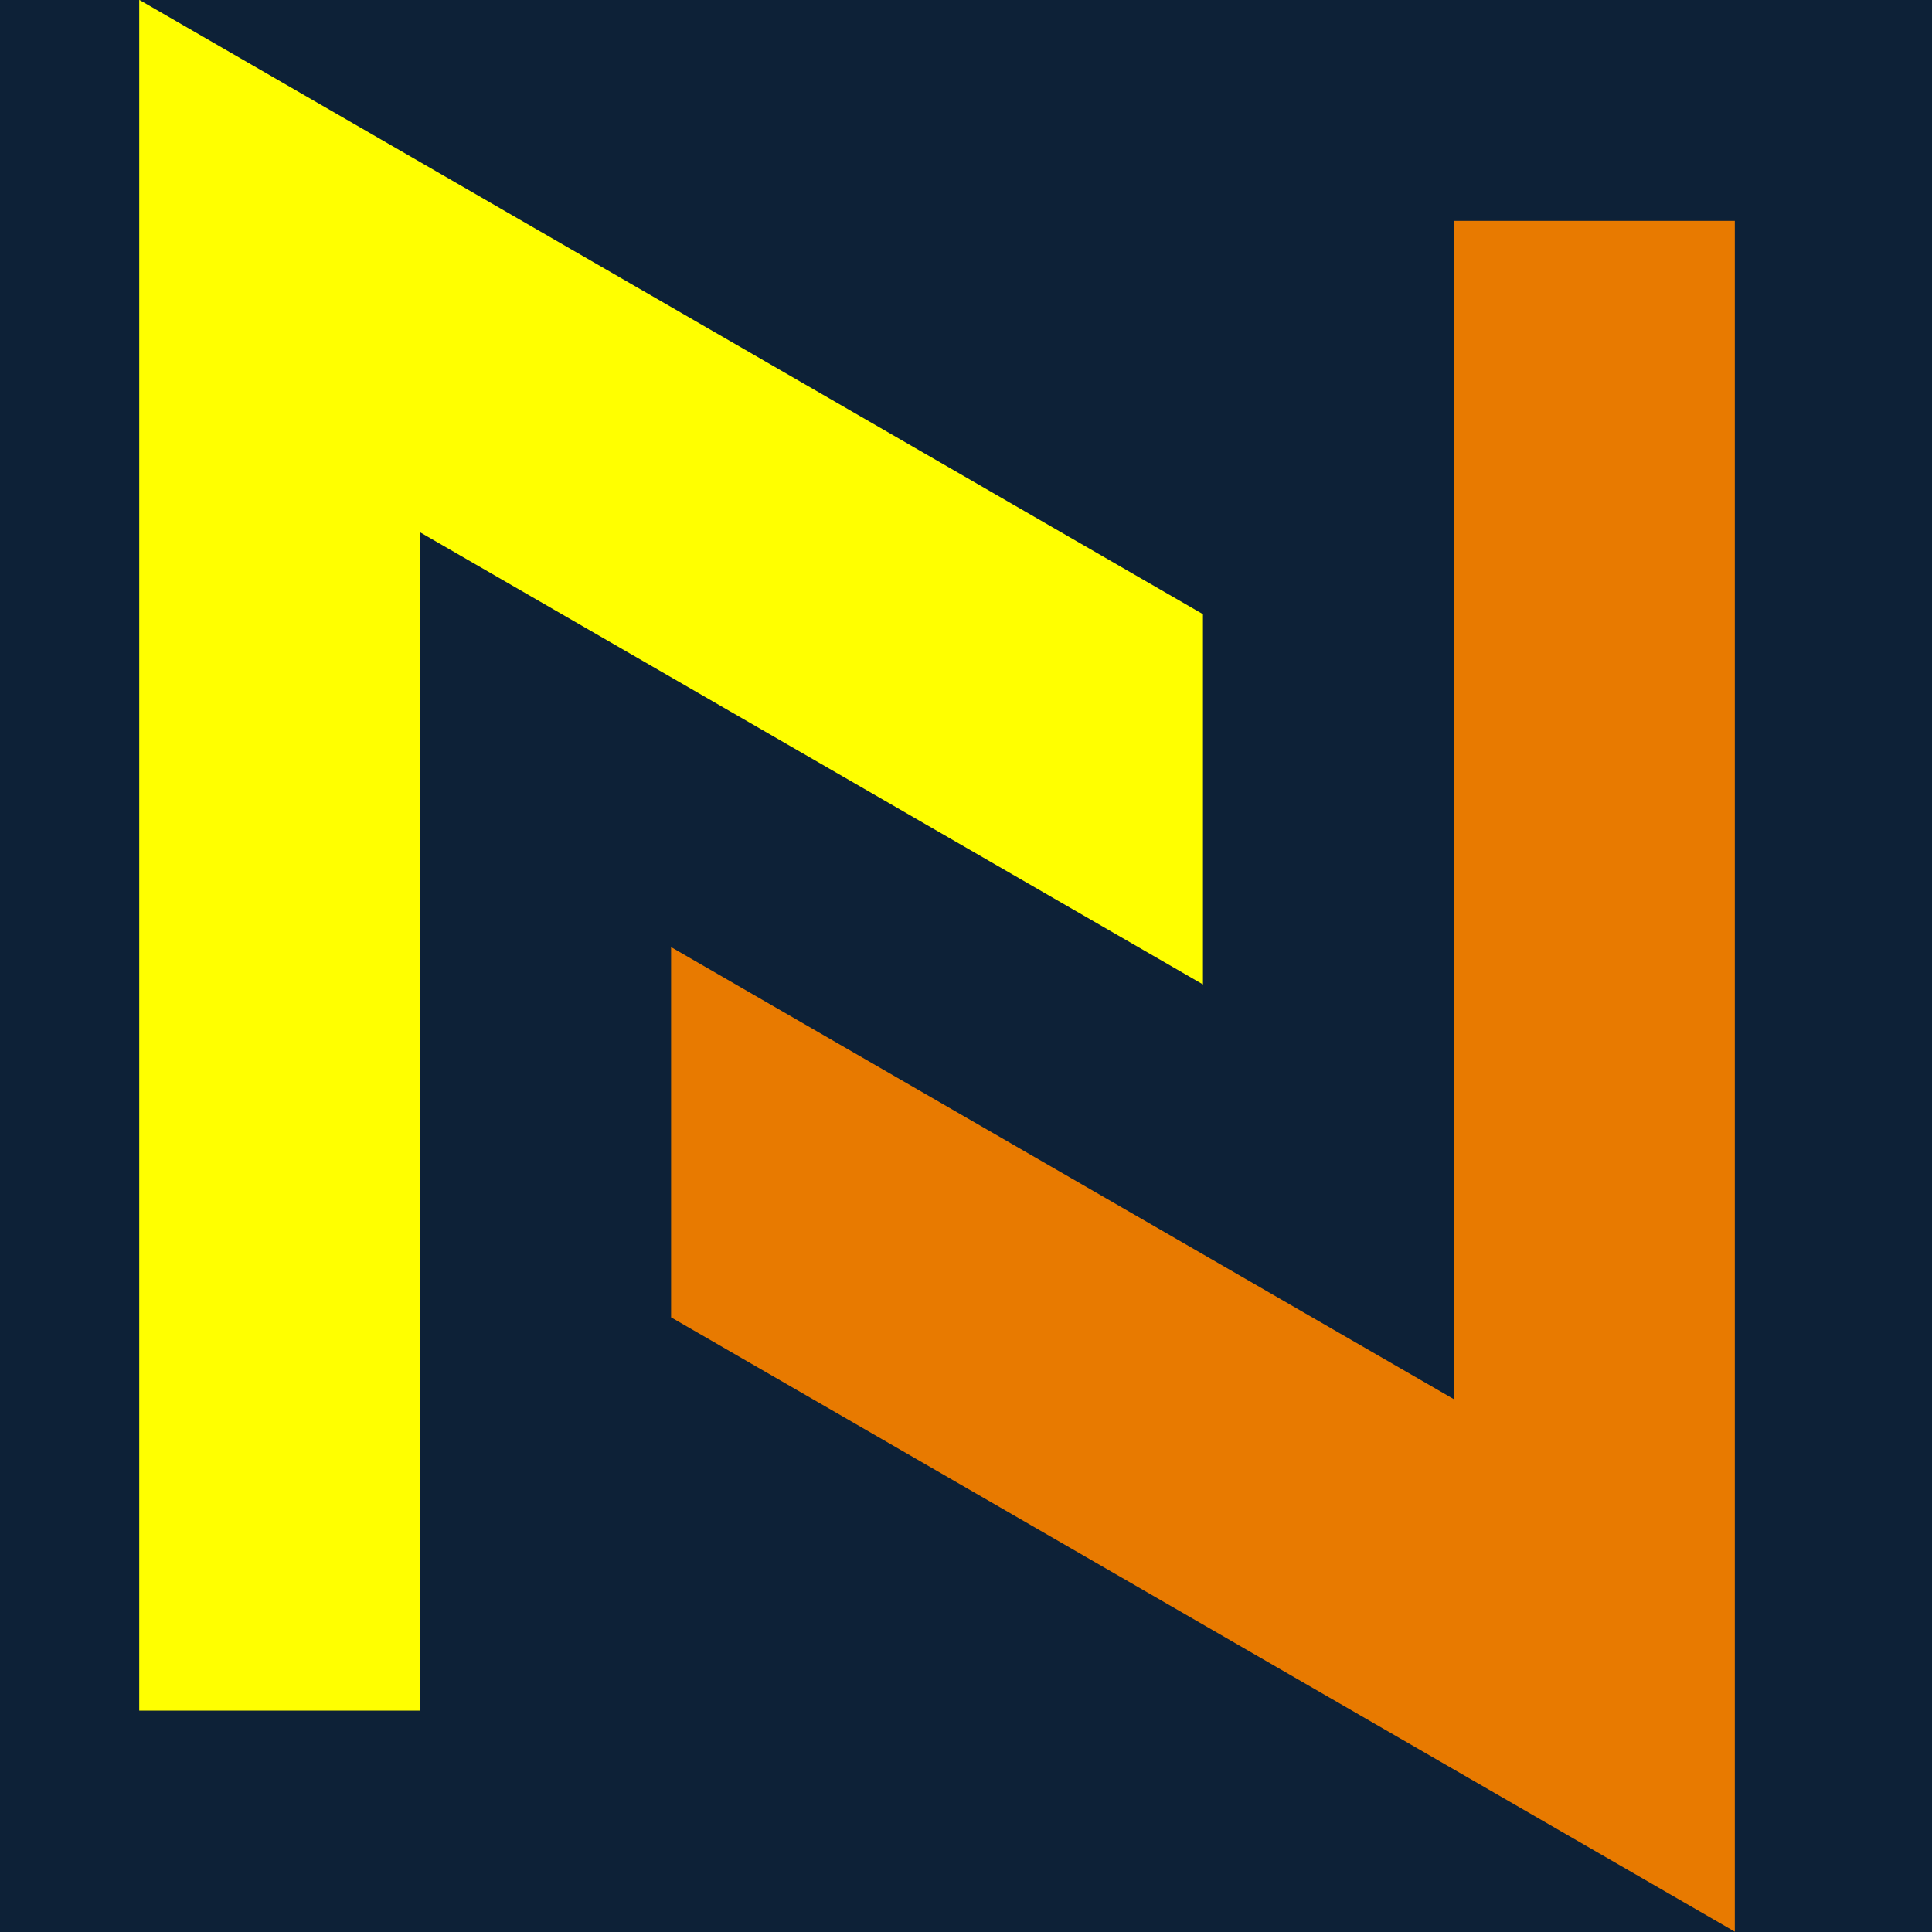 <svg xmlns="http://www.w3.org/2000/svg" xmlns:xlink="http://www.w3.org/1999/xlink" width="500" zoomAndPan="magnify" viewBox="0 0 375 375" height="500" preserveAspectRatio="xMidYMid meet" version="1.0"><defs><clipPath id="ff8da12c39"><path d="M 130 42 L 336.75 42 L 336.75 375 L 130 375 Z M 130 42 " clip-rule="nonzero"/></clipPath></defs><rect x="-37.5" width="450" fill="#ffffff" y="-37.5" height="450" fill-opacity="1"/><rect x="-37.5" width="450" fill="#ffffff" y="-37.5" height="450" fill-opacity="1"/><rect x="-37.5" width="450" fill="#0d2137" y="-37.5" height="450" fill-opacity="1"/><g clip-path="url(#ff8da12c39)"><path fill="#e87a00" d="M 282.176 271.57 L 130.258 183.832 L 130.258 255.695 L 336.727 374.938 L 336.727 42.871 L 282.176 42.871 L 282.176 271.57 " fill-opacity="1" fill-rule="nonzero"/></g><path fill="#ffff00" d="M 27.023 -0.031 L 27.023 332.035 L 81.574 332.035 L 81.574 103.34 L 233.492 191.078 L 233.492 119.211 L 27.023 -0.031 " fill-opacity="1" fill-rule="nonzero"/></svg>